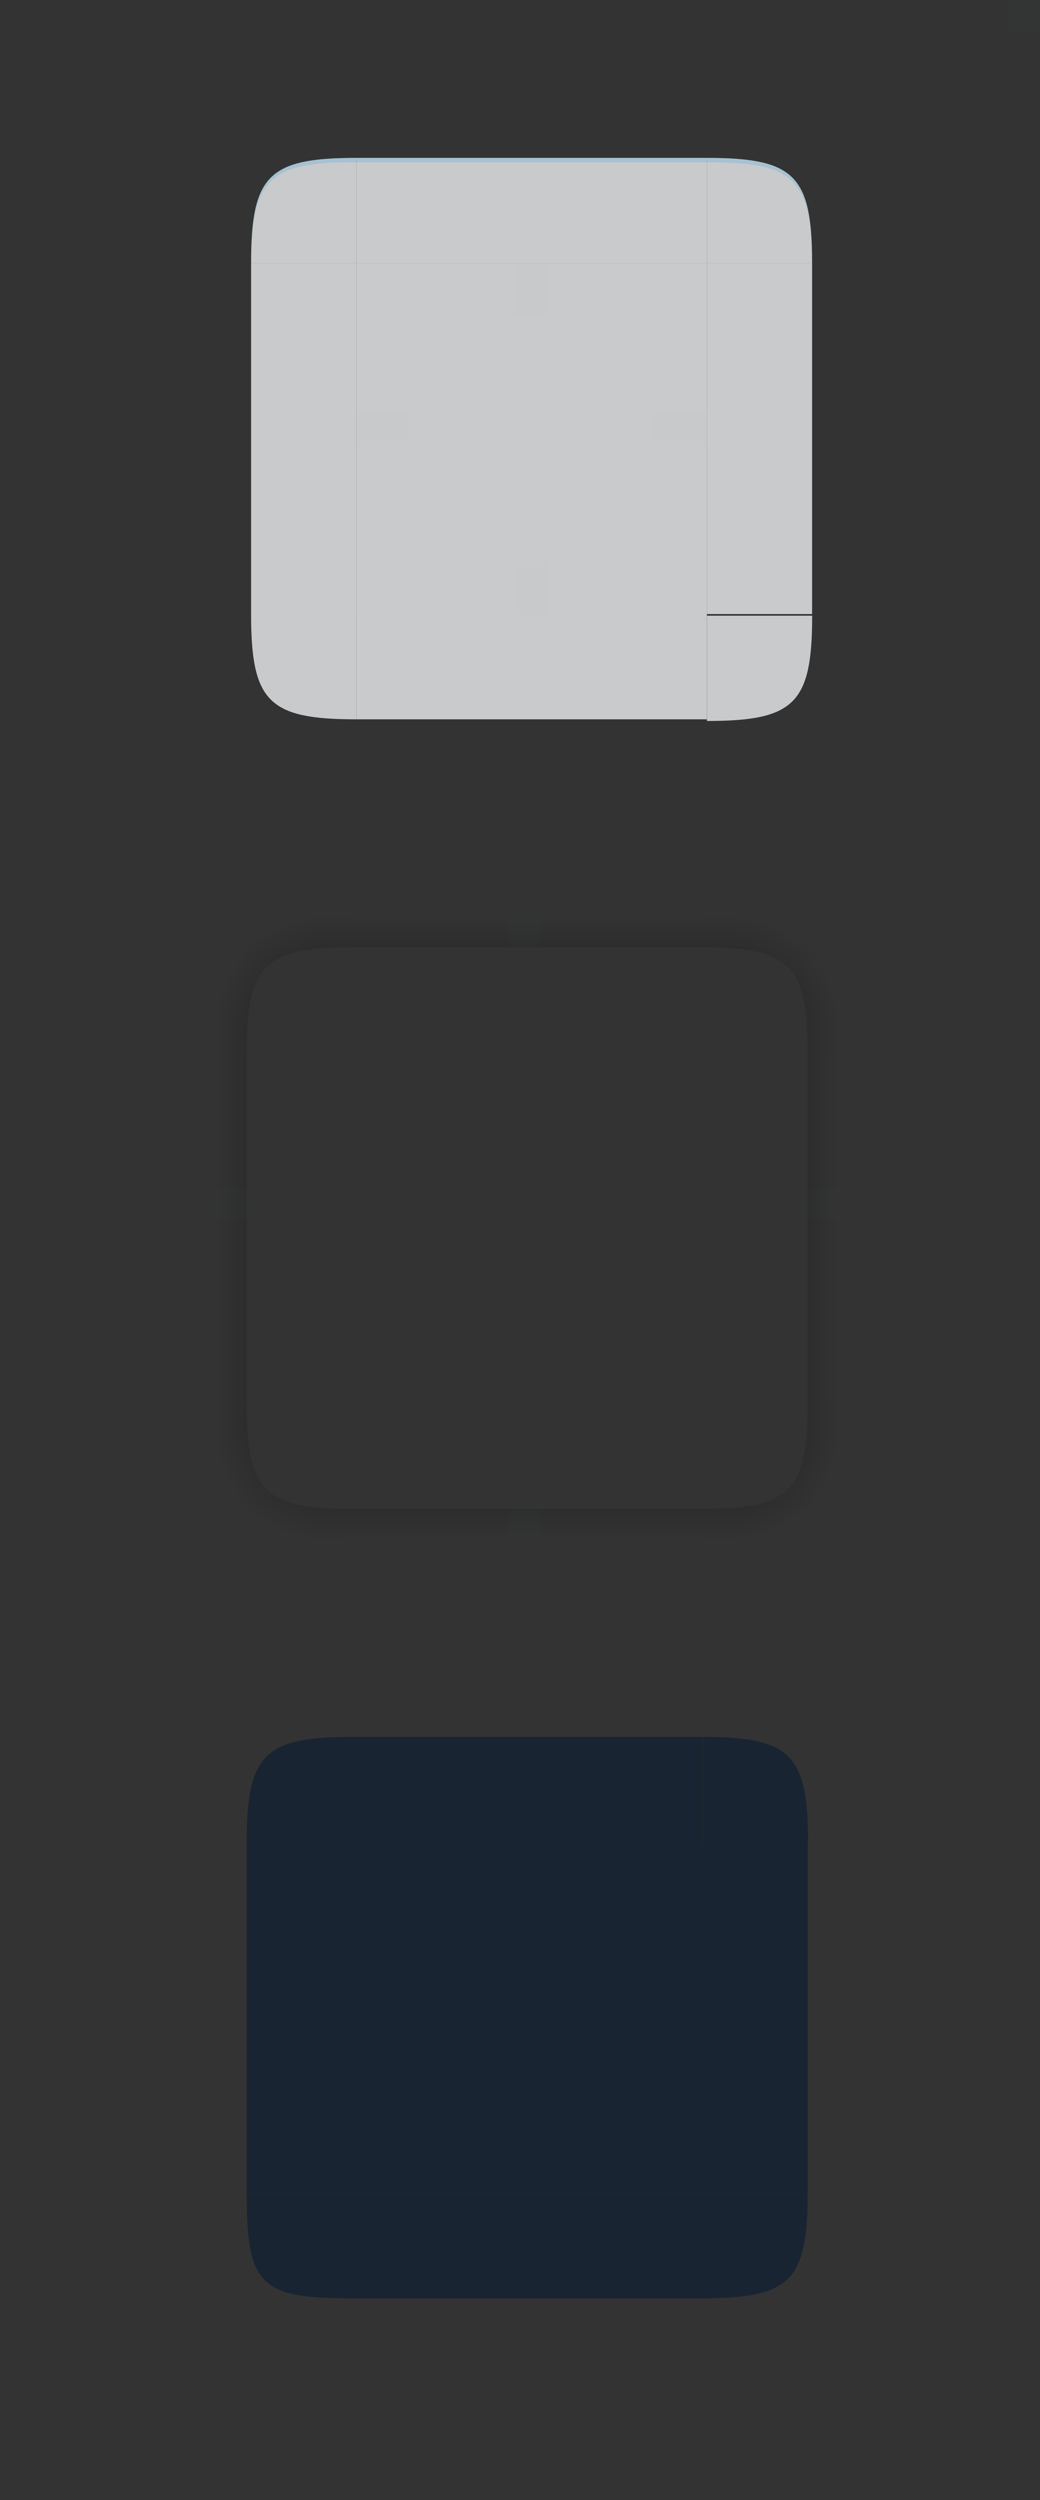 <?xml version="1.0" encoding="UTF-8" standalone="no"?>
<!-- Created with Inkscape (http://www.inkscape.org/) -->

<svg
   width="237.293"
   height="570"
   id="svg4257"
   version="1.1"
   inkscape:version="1.2 (dc2aedaf03, 2022-05-15)"
   sodipodi:docname="background.svg"
   xmlns:inkscape="http://www.inkscape.org/namespaces/inkscape"
   xmlns:sodipodi="http://sodipodi.sourceforge.net/DTD/sodipodi-0.dtd"
   xmlns:xlink="http://www.w3.org/1999/xlink"
   xmlns="http://www.w3.org/2000/svg"
   xmlns:svg="http://www.w3.org/2000/svg"
   xmlns:rdf="http://www.w3.org/1999/02/22-rdf-syntax-ns#"
   xmlns:cc="http://creativecommons.org/ns#"
   xmlns:dc="http://purl.org/dc/elements/1.1/">
  <rect width="100%" height="100%" fill="#333333" stroke="none"/>
  <style
     type="text/css"
     id="current-color-scheme">.ColorScheme-Text { color:#3b445f;    stop-color:#3b445f; }
.ColorScheme-Background { color:#eff0f1;        stop-color:#eff0f1; }
.ColorScheme-Highlight { color:#3daee9;        stop-color:#3daee9; }
.ColorScheme-ViewText { color:#31363b;        stop-color:#31363b; }
.ColorScheme-ViewBackground { color:#fcfcfc;        stop-color:#fcfcfc; }
.ColorScheme-ViewHover { color:#93cee9;        stop-color:#93cee9; }
.ColorScheme-ViewFocus { color:#3daee9;        stop-color:#3daee9; }
.ColorScheme-ButtonText { color:#31363b;        stop-color:#31363b; }
.ColorScheme-ButtonBackground { color:#eff0f1;        stop-color:#eff0f1; }
.ColorScheme-ButtonHover { color:#93cee9;        stop-color:#93cee9; }
.ColorScheme-ButtonFocus { color:#3daee9;        stop-color:#3daee9; }
</style>
  <sodipodi:namedview
     id="namedview1987"
     pagecolor="#ffffff"
     bordercolor="#000000"
     borderopacity="1"
     inkscape:pageopacity="0"
     inkscape:pageshadow="2"
     inkscape:zoom="1"
     inkscape:cx="169.5"
     inkscape:cy="303"
     inkscape:document-units="px"
     inkscape:current-layer="layer1"
     showgrid="false"
     inkscape:window-width="1920"
     inkscape:window-height="1000"
     inkscape:window-x="0"
     inkscape:window-y="0"
     inkscape:window-maximized="1"
     inkscape:snap-grids="true"
     inkscape:snap-to-guides="true"
     inkscape:snap-nodes="true"
     inkscape:snap-bbox="true"
     inkscape:bbox-paths="true"
     inkscape:bbox-nodes="true"
     inkscape:snap-object-midpoints="false"
     inkscape:snap-text-baseline="true"
     inkscape:object-nodes="true"
     inkscape:snap-global="true"
     inkscape:pagecheckerboard="0"
     inkscape:lockguides="false"
     inkscape:showpageshadow="false"
     showguides="false"
     inkscape:deskcolor="#d1d1d1">
    <inkscape:grid
       snapvisiblegridlinesonly="true"
       enabled="true"
       visible="true"
       empspacing="5"
       id="grid3933"
       type="xygrid"
       originx="0.293"
       originy="-2.6171875e-06" />
  </sodipodi:namedview>
  <defs
     id="defs4259">
    <linearGradient
       inkscape:collect="always"
       id="linearGradient19983-92-7-6">
      <stop
         style="stop-color:#000000;stop-opacity:1;"
         offset="0"
         id="stop19985-1-29-1" />
      <stop
         style="stop-color:#000000;stop-opacity:0;"
         offset="1"
         id="stop19987-07-1-0" />
    </linearGradient>
    <linearGradient
       inkscape:collect="always"
       xlink:href="#linearGradient19983-92-7-6"
       id="linearGradient10344"
       gradientUnits="userSpaceOnUse"
       gradientTransform="matrix(0,-3,1.008,0,153.622,1072.362)"
       x1="31"
       y1="60"
       x2="31"
       y2="48" />
    <radialGradient
       id="radialGradient4275"
       cx="984"
       cy="905.362"
       r="8.5"
       fx="984"
       fy="905.362"
       gradientTransform="matrix(-4.6111971e-7,-2,2,-4.611145e-7,-1689.062,2945.706)"
       gradientUnits="userSpaceOnUse"
       xlink:href="#linearGradient4465" />
    <linearGradient
       id="linearGradient4465">
      <stop
         id="stop4467"
         style="stop-color:#000000;stop-opacity:0.51"
         offset="0" />
      <stop
         id="stop4469"
         style="stop-color:#000000;stop-opacity:0;"
         offset="1" />
    </linearGradient>
    <linearGradient
       id="linearGradient4315"
       x1="83.6"
       x2="83.6"
       y1="-969.362"
       y2="-952.362"
       gradientTransform="matrix(0.714,0,0,1,-317.714,1250.362)"
       gradientUnits="userSpaceOnUse"
       xlink:href="#linearGradient4465" />
    <radialGradient
       id="radialGradient3382"
       cx="984"
       cy="905.362"
       r="8.5"
       fx="984"
       fy="905.362"
       gradientTransform="matrix(-1.5053728e-5,2,-2,-1.5053548e-5,1982.369,-940.291)"
       gradientUnits="userSpaceOnUse"
       xlink:href="#linearGradient4465" />
    <linearGradient
       id="linearGradient4452"
       x1="-260"
       x2="-260"
       y1="281"
       y2="298"
       gradientUnits="userSpaceOnUse"
       xlink:href="#linearGradient4465" />
    <radialGradient
       id="radialGradient4255"
       cx="982.909"
       cy="906.453"
       r="8.5"
       fx="982.909"
       fy="906.453"
       gradientTransform="matrix(2,2.3249527e-5,-2.3248996e-5,2,-1794.166,-835.204)"
       gradientUnits="userSpaceOnUse"
       xlink:href="#linearGradient4465" />
    <radialGradient
       id="radialGradient4263"
       cx="984"
       cy="905.362"
       r="8.5"
       fx="984"
       fy="905.362"
       gradientTransform="matrix(-2,-7.4961944e-6,7.4960103e-6,-2,2089.643,2838.389)"
       gradientUnits="userSpaceOnUse"
       xlink:href="#linearGradient4465" />
    <radialGradient
       id="radialGradient987"
       cx="129.71"
       cy="144.271"
       r="11"
       fx="129.71"
       fy="144.271"
       gradientTransform="matrix(1.864,-1.864,2.182,2.182,-307.577,938.393)"
       gradientUnits="userSpaceOnUse"
       xlink:href="#linearGradient19983-92-7-6" />
    <linearGradient
       id="linearGradient995"
       x1="148"
       x2="148"
       y1="143"
       y2="128.5"
       gradientTransform="matrix(2,0,0,2,-74,-239)"
       gradientUnits="userSpaceOnUse"
       xlink:href="#linearGradient4465" />
    <linearGradient
       id="linearGradient1003"
       x1="148"
       x2="148"
       y1="143"
       y2="128.5"
       gradientTransform="matrix(0,2,-2,0,552,-209.002)"
       gradientUnits="userSpaceOnUse"
       xlink:href="#linearGradient4465" />
    <linearGradient
       id="linearGradient1007"
       x1="148"
       x2="148"
       y1="143"
       y2="128.5"
       gradientTransform="matrix(0,2,2,0,-104,-209)"
       gradientUnits="userSpaceOnUse"
       xlink:href="#linearGradient4465" />
    <linearGradient
       id="linearGradient1022"
       x1="148"
       x2="148"
       y1="143"
       y2="128.5"
       gradientTransform="matrix(2,0,0,-2,-74,417.001)"
       gradientUnits="userSpaceOnUse"
       xlink:href="#linearGradient4465" />
    <radialGradient
       id="radialGradient876"
       cx="129.71"
       cy="144.271"
       r="11"
       fx="129.71"
       fy="144.271"
       gradientTransform="matrix(-1.864,-1.864,-2.182,2.182,892.577,939.393)"
       gradientUnits="userSpaceOnUse"
       xlink:href="#linearGradient4465" />
    <radialGradient
       id="radialGradient882"
       cx="129.71"
       cy="144.271"
       r="11"
       fx="129.71"
       fy="144.271"
       gradientTransform="matrix(1.864,1.864,2.182,-2.182,-300.577,1165.33)"
       gradientUnits="userSpaceOnUse"
       xlink:href="#linearGradient4465" />
    <radialGradient
       id="radialGradient884"
       cx="129.71"
       cy="144.271"
       r="11"
       fx="129.71"
       fy="144.271"
       gradientTransform="matrix(-1.864,1.864,-2.182,-2.182,892.577,1165.33)"
       gradientUnits="userSpaceOnUse"
       xlink:href="#linearGradient4465" />
    <radialGradient
       id="radialGradient876-3"
       cx="129.71"
       cy="144.271"
       r="11"
       fx="129.71"
       fy="144.271"
       gradientTransform="matrix(-1.864,1.864,2.182,2.182,176.031,454.785)"
       gradientUnits="userSpaceOnUse"
       xlink:href="#linearGradient4465" />
  </defs>
  <g
     inkscape:label="Layer 1"
     inkscape:groupmode="layer"
     id="layer1"
     transform="translate(0.293,-952.362)">
    <rect
       id="hint-tile-center"
       style="opacity:0.01;fill:#008080;fill-opacity:1"
       width="7"
       height="7"
       x="230"
       y="952.362" />
    <g
       id="center">
      <rect
         id="rect1030"
         style="fill-opacity:1;fill:currentColor;opacity:0.8;"
         width="80"
         height="80"
         x="81"
         y="1012.362"
         class="ColorScheme-Background" />
    </g>
    <g
       id="bottom">
      <rect
         id="rect1020"
         style="fill-opacity:1;fill:currentColor;opacity:0.8;"
         width="80"
         height="24"
         x="81"
         y="-1116.362"
         transform="scale(1,-1)"
         class="ColorScheme-Background" />
    </g>
    <g
       id="left">
      <rect
         id="rect1025"
         style="fill-opacity:1;fill:currentColor;opacity:0.8;"
         width="80"
         height="24"
         x="1012.362"
         y="-81"
         transform="rotate(90)"
         class="ColorScheme-Background" />
    </g>
    <g
       id="right">
      <rect
         id="rect1015"
         style="fill-opacity:1;fill:currentColor;opacity:0.8;"
         width="80"
         height="24"
         x="1012.362"
         y="-185"
         transform="rotate(90)"
         class="ColorScheme-Background" />
    </g>
    <g
       id="hint-top-margin">
      <rect
         id="rect1035"
         style="opacity:0.01;fill:#008080;fill-opacity:1"
         width="8"
         height="12"
         x="117"
         y="1012.362" />
    </g>
    <g
       id="hint-left-margin">
      <rect
         id="rect1040"
         style="opacity:0.01;fill:#008080;fill-opacity:1"
         width="12"
         height="8"
         x="81"
         y="1046.362" />
    </g>
    <g
       id="hint-right-margin">
      <rect
         id="rect1045"
         style="opacity:0.01;fill:#008080;fill-opacity:1"
         width="12"
         height="8"
         x="149"
         y="1046.362" />
    </g>
    <g
       id="hint-bottom-margin">
      <rect
         id="rect1050"
         style="opacity:0.01;fill:#008080;fill-opacity:1"
         width="8"
         height="12"
         x="117"
         y="1080.362" />
    </g>
    <rect
       id="mask-top"
       width="80"
       height="24"
       x="80"
       y="1348.362"
       style="fill:#192432;fill-opacity:1;stroke-width:1" />
    <rect
       id="mask-center"
       width="80"
       height="80"
       x="80"
       y="1372.362"
       style="fill:#192432;fill-opacity:1;stroke-width:1" />
    <rect
       id="mask-bottom"
       width="80"
       height="24"
       x="80"
       y="-1476.362"
       transform="scale(1,-1)"
       style="fill:#192432;fill-opacity:1;stroke-width:1" />
    <rect
       id="mask-left"
       width="80"
       height="24"
       x="1372.362"
       y="-80"
       transform="rotate(90)"
       style="fill:#192432;fill-opacity:1;stroke-width:1" />
    <rect
       id="mask-right"
       width="80"
       height="24"
       x="1372.362"
       y="-184"
       transform="rotate(90)"
       style="fill:#192432;fill-opacity:1;stroke-width:1" />
    <g
       id="shadow-top"
       transform="matrix(1,0,0,1,-104,1143.362)">
      <path
         id="rect1029"
         style="opacity:0.001"
         d="m 184,18 h 80 v 31 h -80 z" />
      <path
         id="rect953"
         style="opacity:1;fill:url(#linearGradient995);fill-opacity:1"
         d="m 184,18 v 7 h 80 v -7 z" />
    </g>
    <g
       id="shadow-right"
       transform="matrix(1,0,0,1,-104,1143.362)">
      <path
         id="rect1037"
         style="opacity:0.001;stroke-width:1"
         d="m 295,49 v 80.001 H 264 V 49 Z" />
      <path
         id="path999"
         style="opacity:1;fill:url(#linearGradient1003);fill-opacity:1;stroke-width:1"
         d="m 288,49 v 80.001 h 7 V 49 Z" />
    </g>
    <g
       id="shadow-left"
       transform="matrix(1,0,0,1,-104,1143.362)">
      <path
         id="rect1039"
         style="opacity:0.001;stroke-width:1"
         d="m 184,49 v 80.001 H 153 V 49 Z" />
      <path
         id="path1005"
         style="opacity:1;fill:url(#linearGradient1007);fill-opacity:1"
         d="M 153,49 V 129 h 7 V 49 Z" />
    </g>
    <g
       id="shadow-bottom"
       transform="matrix(1,0,0,1,-104,1143.362)">
      <path
         id="rect1031"
         style="opacity:0.001"
         d="m 184,129.001 h 80 v 31 h -80 z" />
      <path
         id="path1011"
         style="opacity:1;fill:url(#linearGradient1022);fill-opacity:1"
         d="m 184,153.001 v 7 h 80 v -7 z" />
    </g>
    <rect
       id="shadow-hint-right-margin"
       style="opacity:0.01;fill:#008080;stroke-width:1"
       width="7"
       height="7"
       x="184"
       y="1223.362" />
    <rect
       id="shadow-hint-bottom-margin"
       style="opacity:0.01;fill:#008080;stroke-width:1"
       width="7"
       height="7"
       x="116"
       y="1296.362" />
    <rect
       id="shadow-hint-left-margin"
       style="opacity:0.01;fill:#008080;stroke-width:1"
       width="7"
       height="7"
       x="49"
       y="1223.362" />
    <rect
       id="shadow-hint-top-margin"
       style="opacity:0.01;fill:#008080;stroke-width:1"
       width="7"
       height="7"
       x="116"
       y="1161.362" />
    <g
       id="shadow-center"
       transform="translate(-176,180)">
      <rect
         id="rect933"
         style="opacity:0.001;stroke-width:1"
         width="80"
         height="80"
         x="256"
         y="1012.362" />
    </g>
    <g
       id="shadow-topright"
       transform="translate(-176,180)">
      <path
         id="path920"
         style="opacity:1;fill:url(#radialGradient876);fill-opacity:1;stroke-width:1"
         d="m 367,981.362 v 31 h -7 C 360,992.362 356,988.362 336,988.362 v -7 z"
         sodipodi:nodetypes="cccccc" />
    </g>
    <g
       id="shadow-bottomleft"
       transform="translate(-176,180)">
      <path
         id="path1020"
         style="opacity:1;fill:url(#radialGradient882);fill-opacity:1;stroke-width:1"
         d="m 225,1123.362 v -31 h 7 c -1e-5,20 4,24 24,24 v 7 z"
         sodipodi:nodetypes="cccccc" />
    </g>
    <g
       id="shadow-bottomright"
       transform="translate(-176,180)">
      <path
         id="path925"
         style="opacity:1;fill:url(#radialGradient884);fill-opacity:1;stroke-width:1"
         d="m 367,1123.362 v -31 h -7 c -10e-6,20 -4,24 -24,24 v 7 z"
         sodipodi:nodetypes="cccccc" />
    </g>
    <g
       id="bottomleft"
       transform="matrix(0.999,0,0,1,7.046,1)">
      <path
         id="topleft-3"
         style="fill-opacity:1;fill:currentColor;opacity:0.8;"
         d="m 50,1091.362 h 24.022 v 24 h -3e-6 c -20.019,0 -24.022,-4 -24.022,-24 z"
         sodipodi:nodetypes="cccscc"
         class="ColorScheme-Background" />
    </g>
    <g
       id="bottomright"
       transform="matrix(0.999,0,0,0.999,7.17,2.46)">
      <g
         id="bottom-right">
        <g
           id="g950">
          <path
             id="topright-6"
             style="fill-opacity:1;fill:currentColor;opacity:0.8;"
             d="M 178.026,1091.362 H 154 v 24.032 -10e-5 c 20.022,10e-5 24.026,-4.005 24.026,-24.032 z"
             sodipodi:nodetypes="cccccc"
             class="ColorScheme-Background" />
        </g>
      </g>
    </g>
    <g
       id="mask-bottomright"
       style="opacity:1;fill:#192432;fill-opacity:1"
       transform="translate(-351,361)">
      <path
         id="topright-6-9"
         style="opacity:1;fill:#192432;fill-opacity:1;stroke-width:0.999"
         d="m 535,1091.362 h -24 v 24 -10e-5 c 20,10e-5 24,-4 24,-24 z"
         sodipodi:nodetypes="cccccc" />
    </g>
    <g
       id="shadow-topleft"
       transform="matrix(1,0,0,1,-169,181.007)">
      <path
         id="shadow-topright-5"
         style="opacity:1;fill:url(#radialGradient876-3);fill-opacity:1"
         d="m 218,980.362 h 31 v 7 C 229,987.362 225,991.362 225,1011.362 h -7 z"
         sodipodi:nodetypes="cccccc" />
    </g>
    <g
       id="mask-topleft"
       transform="translate(-351,361)"
       style="fill:#192432;fill-opacity:1">
      <path
         id="topleft-36"
         style="opacity:1;fill:#192432;fill-opacity:1;stroke-width:1.002"
         d="m 431,987.385 v 23.978 h -24 v 0 c 0,-20 4,-24 24,-24 v -9e-5 z"
         sodipodi:nodetypes="ccccccc" />
    </g>
    <g
       id="mask-topright"
       transform="matrix(0.996,0,0,1,-348.88,361)"
       style="fill:#192432;fill-opacity:1">
      <path
         id="topright-7"
         style="opacity:1;fill:#192432;fill-opacity:1;stroke-width:0.999"
         d="m 511,987.362 v 24 h 24.1 v 0 c 10e-6,-20 -4.017,-24 -24.1,-24 z"
         sodipodi:nodetypes="ccccc" />
    </g>
    <g
       id="mask-bottomleft"
       style="fill:#192432;fill-opacity:1"
       transform="translate(-351,361)">
      <path
         id="topleft-3-3"
         style="opacity:1;fill:#192432;fill-opacity:1;stroke-width:1.002"
         d="m 407,1091.362 h 24 v 24 0 c -21,0 -24,-3 -24,-24 z"
         sodipodi:nodetypes="cccscc" />
    </g>
    <g
       id="topleft">
      <path
         id="path1000"
         style="stroke-width:1;fill-opacity:1;fill:currentColor;opacity:0.8;"
         d="m 81,988.385 v 23.978 h -24 v 0 C 57,992.362 61,988.362 81,988.362 l 3e-6,-9e-5 z"
         sodipodi:nodetypes="ccccccc"
         class="ColorScheme-Background" />
      <path
         id="path904"
         style="shape-rendering:auto;image-rendering:auto;color-rendering:auto;stroke-width:6;fill-opacity:0.25;fill:currentColor;solid-color:#000000;mix-blend-mode:normal;isolation:auto;opacity:1;"
         d="m 81,988.362 c -20,0 -24,4 -24,24 v 0 c 0,-20 5,-23 24,-23 z"
         sodipodi:nodetypes="ccccc"
         class="ColorScheme-Highlight" />
    </g>
    <g
       id="top">
      <rect
         id="rect1005"
         style="fill-opacity:1;fill:currentColor;opacity:0.8;"
         width="80"
         height="24"
         x="81"
         y="988.362"
         class="ColorScheme-Background" />
      <path
         d="m 161,988.362 h -80 v 1 h 80 z"
         id="path945"
         inkscape:connector-curvature="0"
         style="stroke-width:0.66;fill-opacity:0.25;fill:currentColor;opacity:1;"
         sodipodi:nodetypes="ccccc"
         class="ColorScheme-Highlight" />
    </g>
    <g
       id="topright">
      <path
         id="path1010"
         style="stroke-width:0.998;fill-opacity:1;fill:currentColor;opacity:0.8;"
         d="m 161,988.362 v 24 l 24,10e-5 1.2e-4,-2e-4 C 185,992.362 181,988.362 161,988.362 Z"
         sodipodi:nodetypes="cccccc"
         class="ColorScheme-Background" />
      <path
         id="path1252"
         style="shape-rendering:auto;image-rendering:auto;color-rendering:auto;stroke-width:6;fill-opacity:0.25;fill:currentColor;solid-color:#000000;mix-blend-mode:normal;isolation:auto;opacity:1;"
         d="m 161,988.362 v 1 c 19,0 24,3 24,23 v 0 c 0,-20 -4,-24 -24,-24 z"
         sodipodi:nodetypes="ccccc"
         class="ColorScheme-Highlight" />
    </g>
  </g>
</svg>
